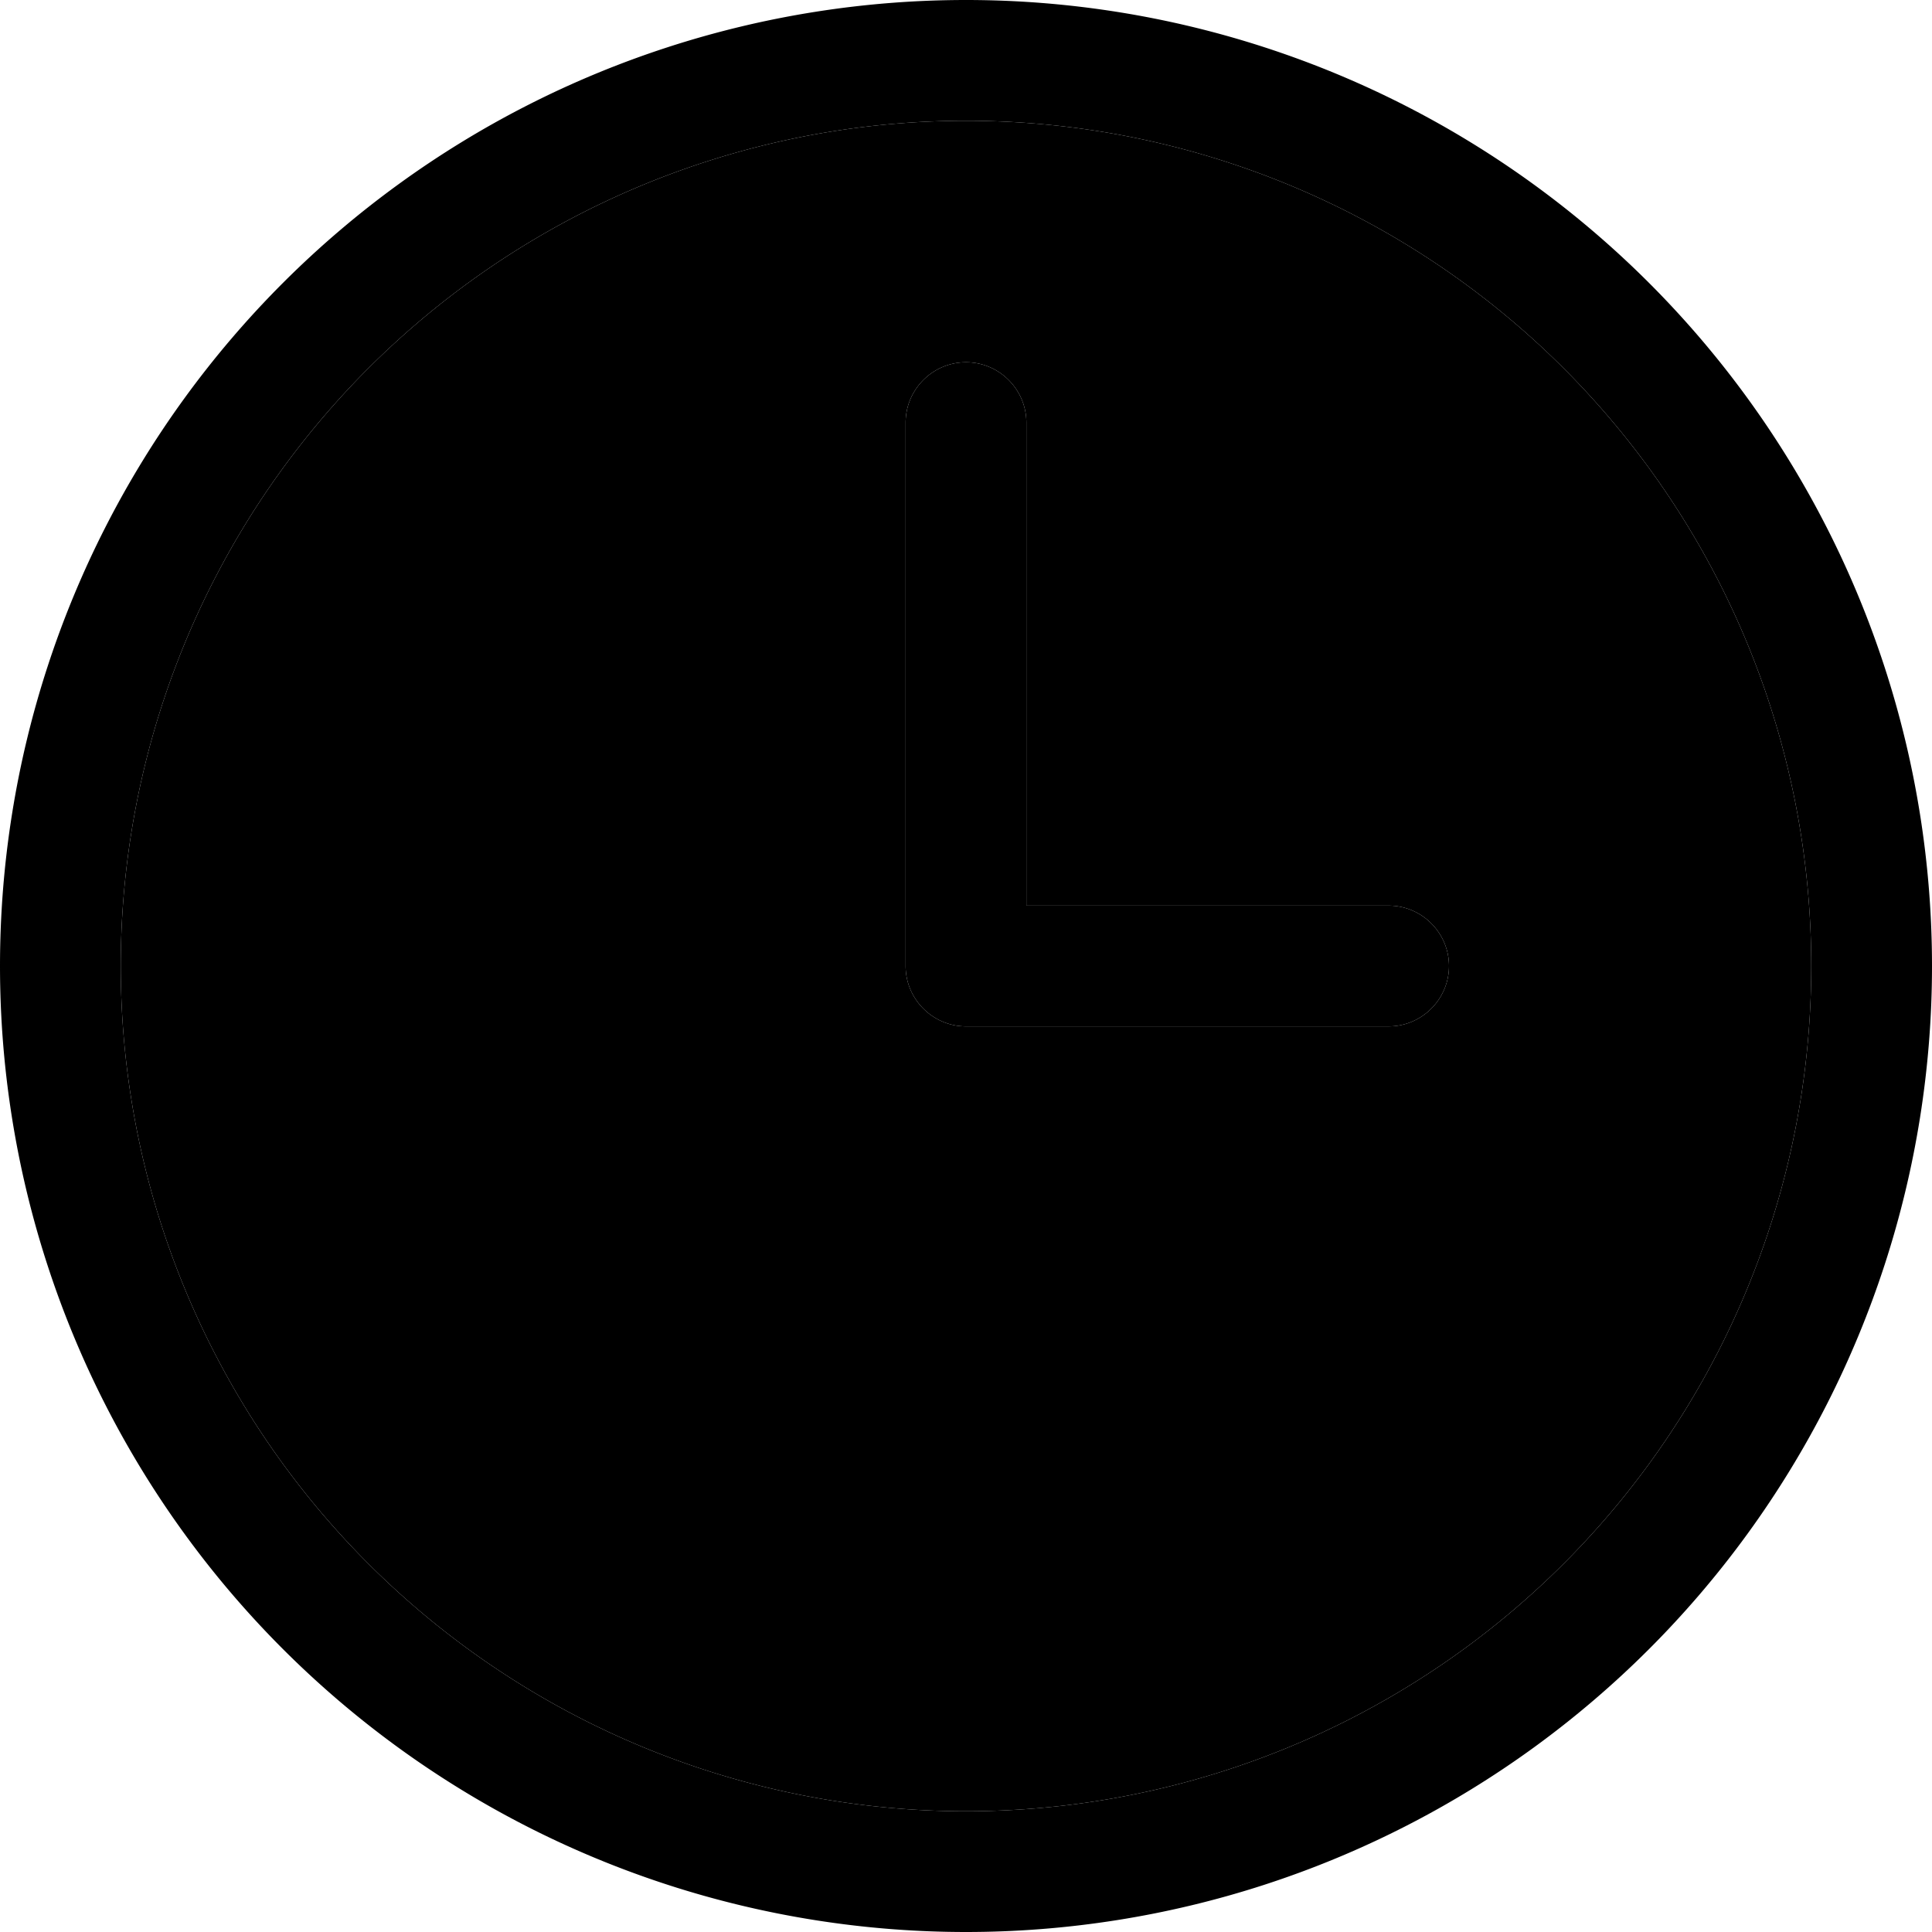 <svg xmlns="http://www.w3.org/2000/svg" width="24" height="24" viewBox="0 0 512 512">
    <path class="pr-icon-duotone-secondary" d="M480 256A224 224 0 1 1 32 256a224 224 0 1 1 448 0zM240 112l0 144c0 8.8 7.2 16 16 16l112 0c8.8 0 16-7.2 16-16s-7.2-16-16-16l-96 0 0-128c0-8.8-7.2-16-16-16s-16 7.2-16 16z"/>
    <path class="pr-icon-duotone-primary" d="M480 256A224 224 0 1 1 32 256a224 224 0 1 1 448 0zM0 256a256 256 0 1 0 512 0A256 256 0 1 0 0 256zM240 112l0 144c0 8.8 7.2 16 16 16l112 0c8.8 0 16-7.2 16-16s-7.2-16-16-16l-96 0 0-128c0-8.8-7.2-16-16-16s-16 7.2-16 16z"/>
</svg>